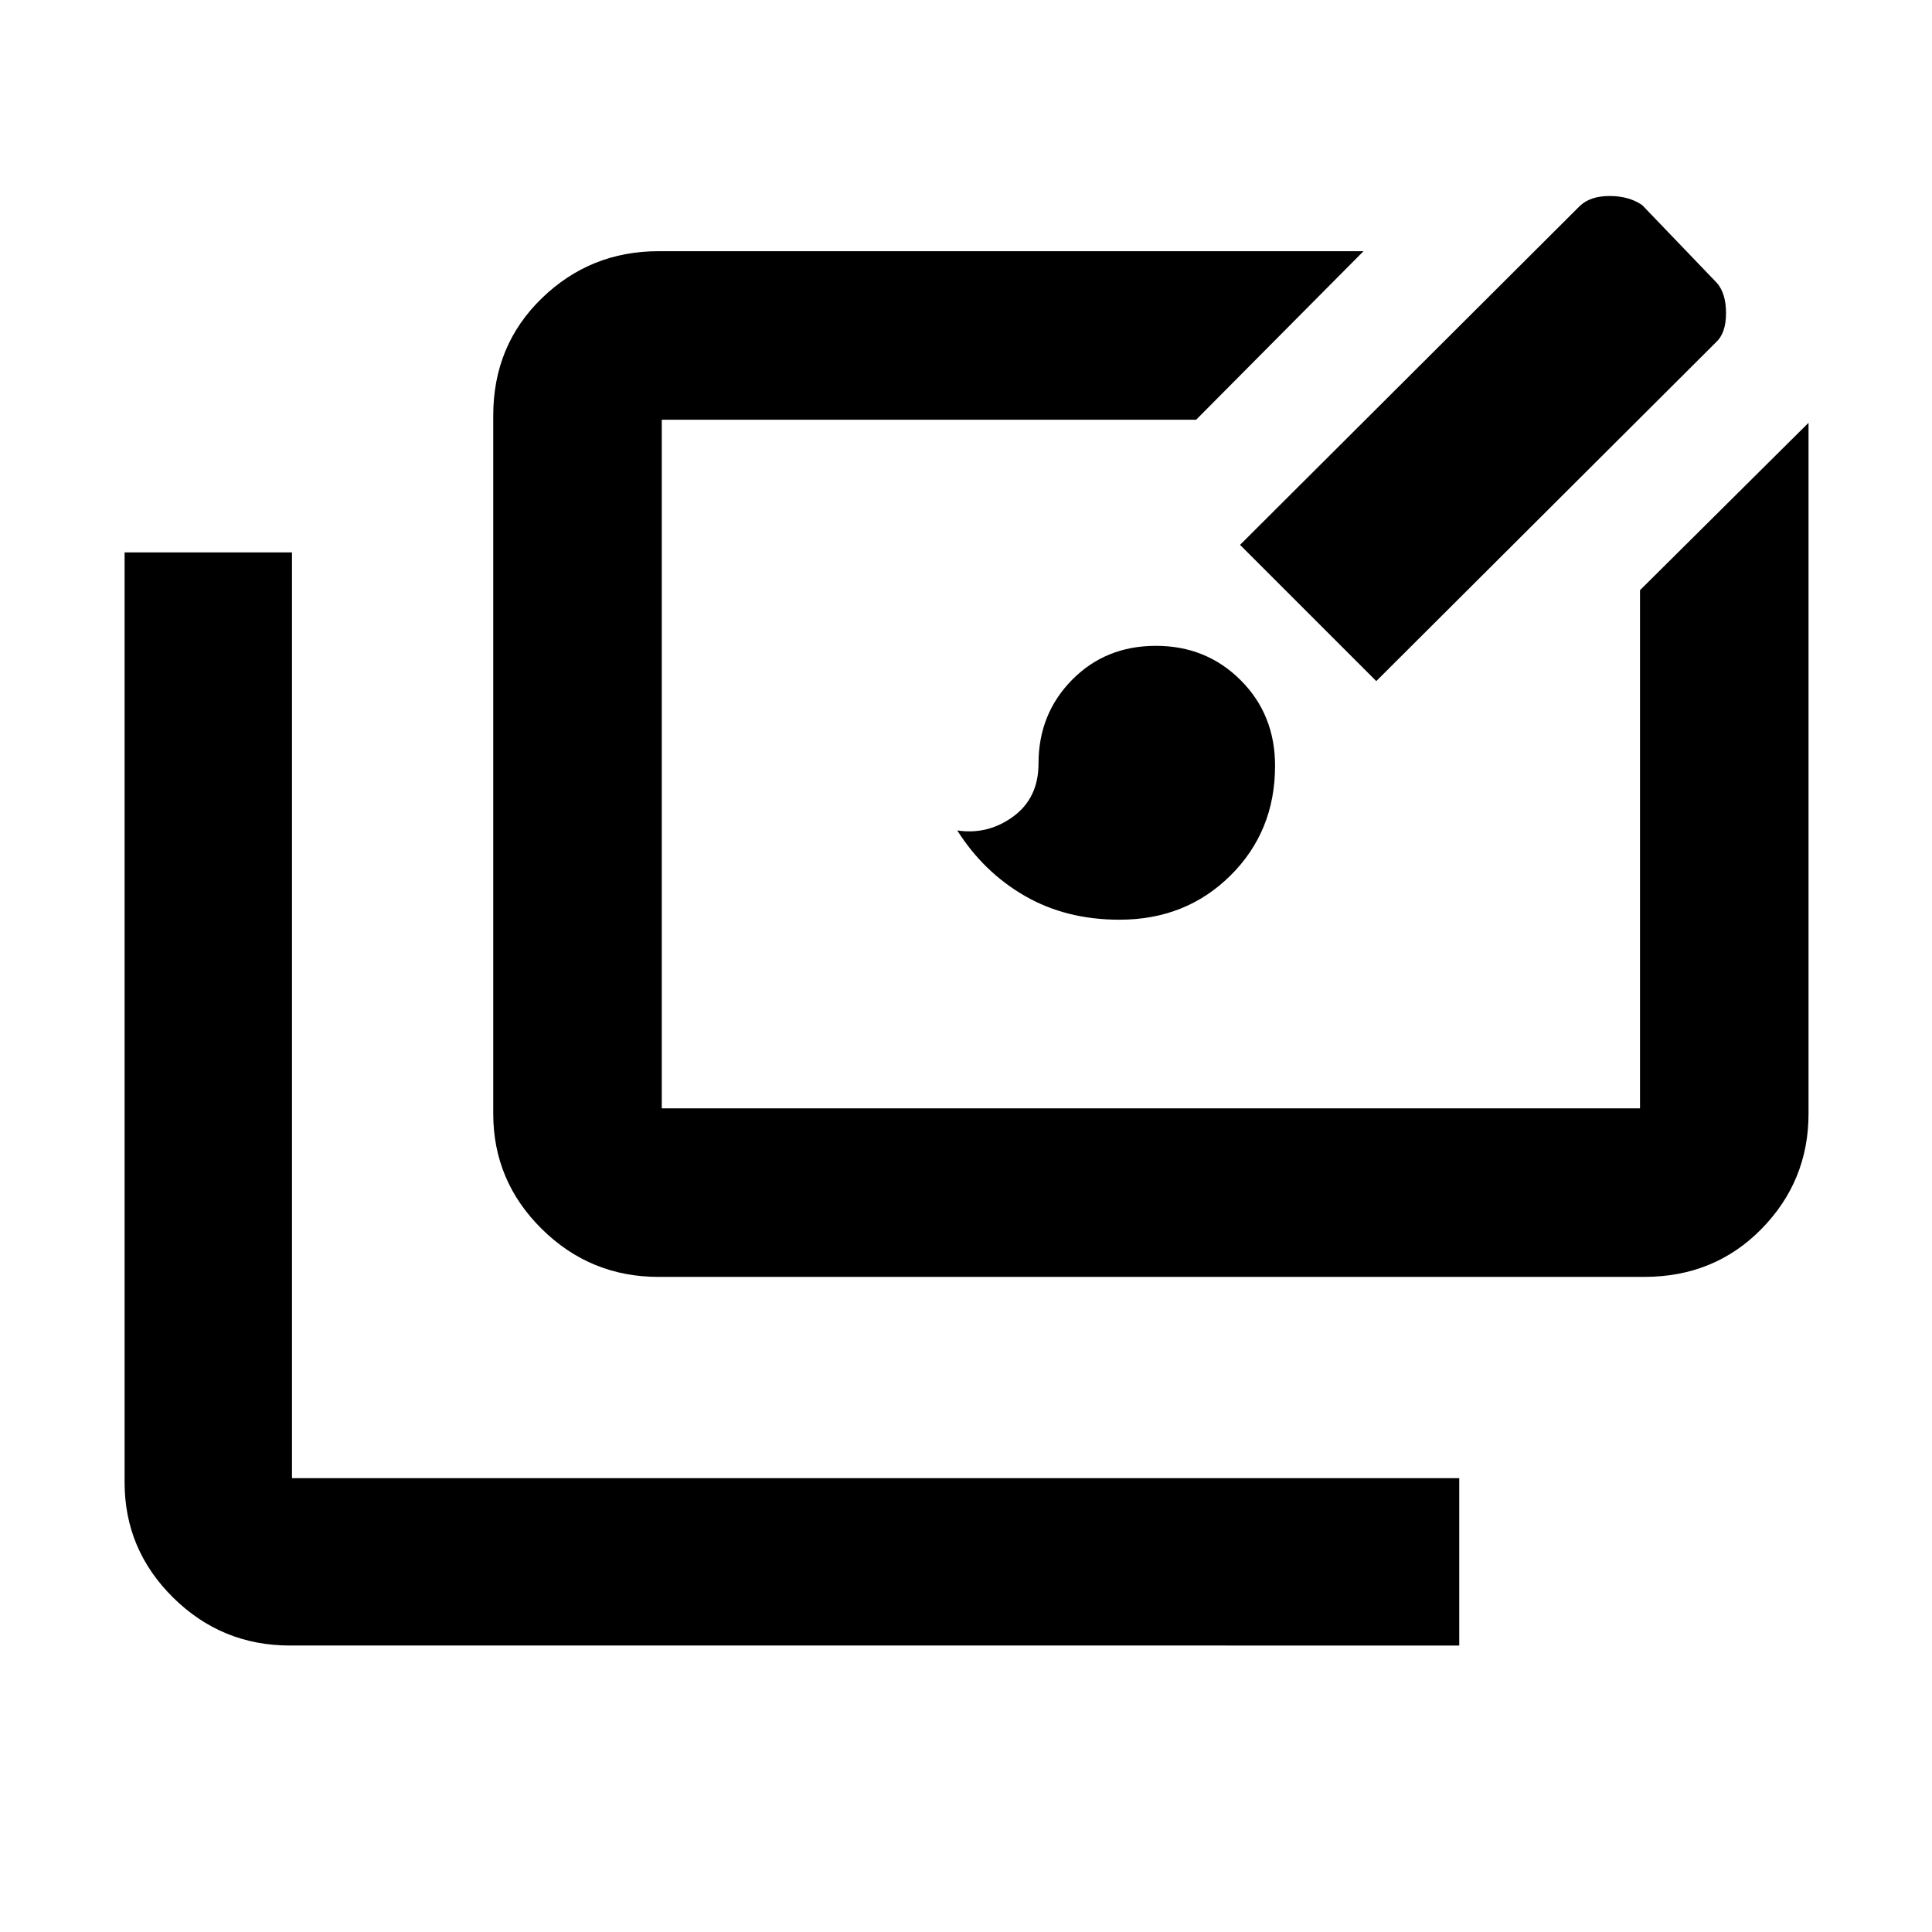 <svg xmlns="http://www.w3.org/2000/svg" height="48" viewBox="0 -960 960 960" width="48"><path d="M144-142.35q-33.85 0-57.97-23.82-24.12-23.82-24.12-57.26v-462.09h83.18v460h580v83.17H144Zm183.17-183.17q-33.85 0-57.97-23.82-24.11-23.83-24.11-57.27v-346.91q0-34.86 24.11-58.26 24.12-23.4 57.97-23.4h350.35l-83.17 83.74H328.83v342.18h486.08v-257.48l83.74-83.17v343.3q0 33.44-23.39 57.27-23.4 23.82-58.26 23.82H327.17ZM556.25-503q-26.48 0-46.95-11.79-20.48-11.78-33.65-32.56 15.33 2.26 27.86-6.95 12.52-9.22 12.52-26.3 0-24.67 16.67-41.58 16.66-16.91 41.68-16.91t42.1 17.08q17.09 17.08 17.09 42.52 0 32.56-22.16 54.53Q589.25-503 556.25-503Zm127.62-118.57-67.7-67.69 168.79-168.35q5.16-5 14.83-5t16.24 4.56l37.07 38.62q4.55 5.18 4.55 15.07 0 9.9-5 14.45L683.87-621.57Z"/></svg>